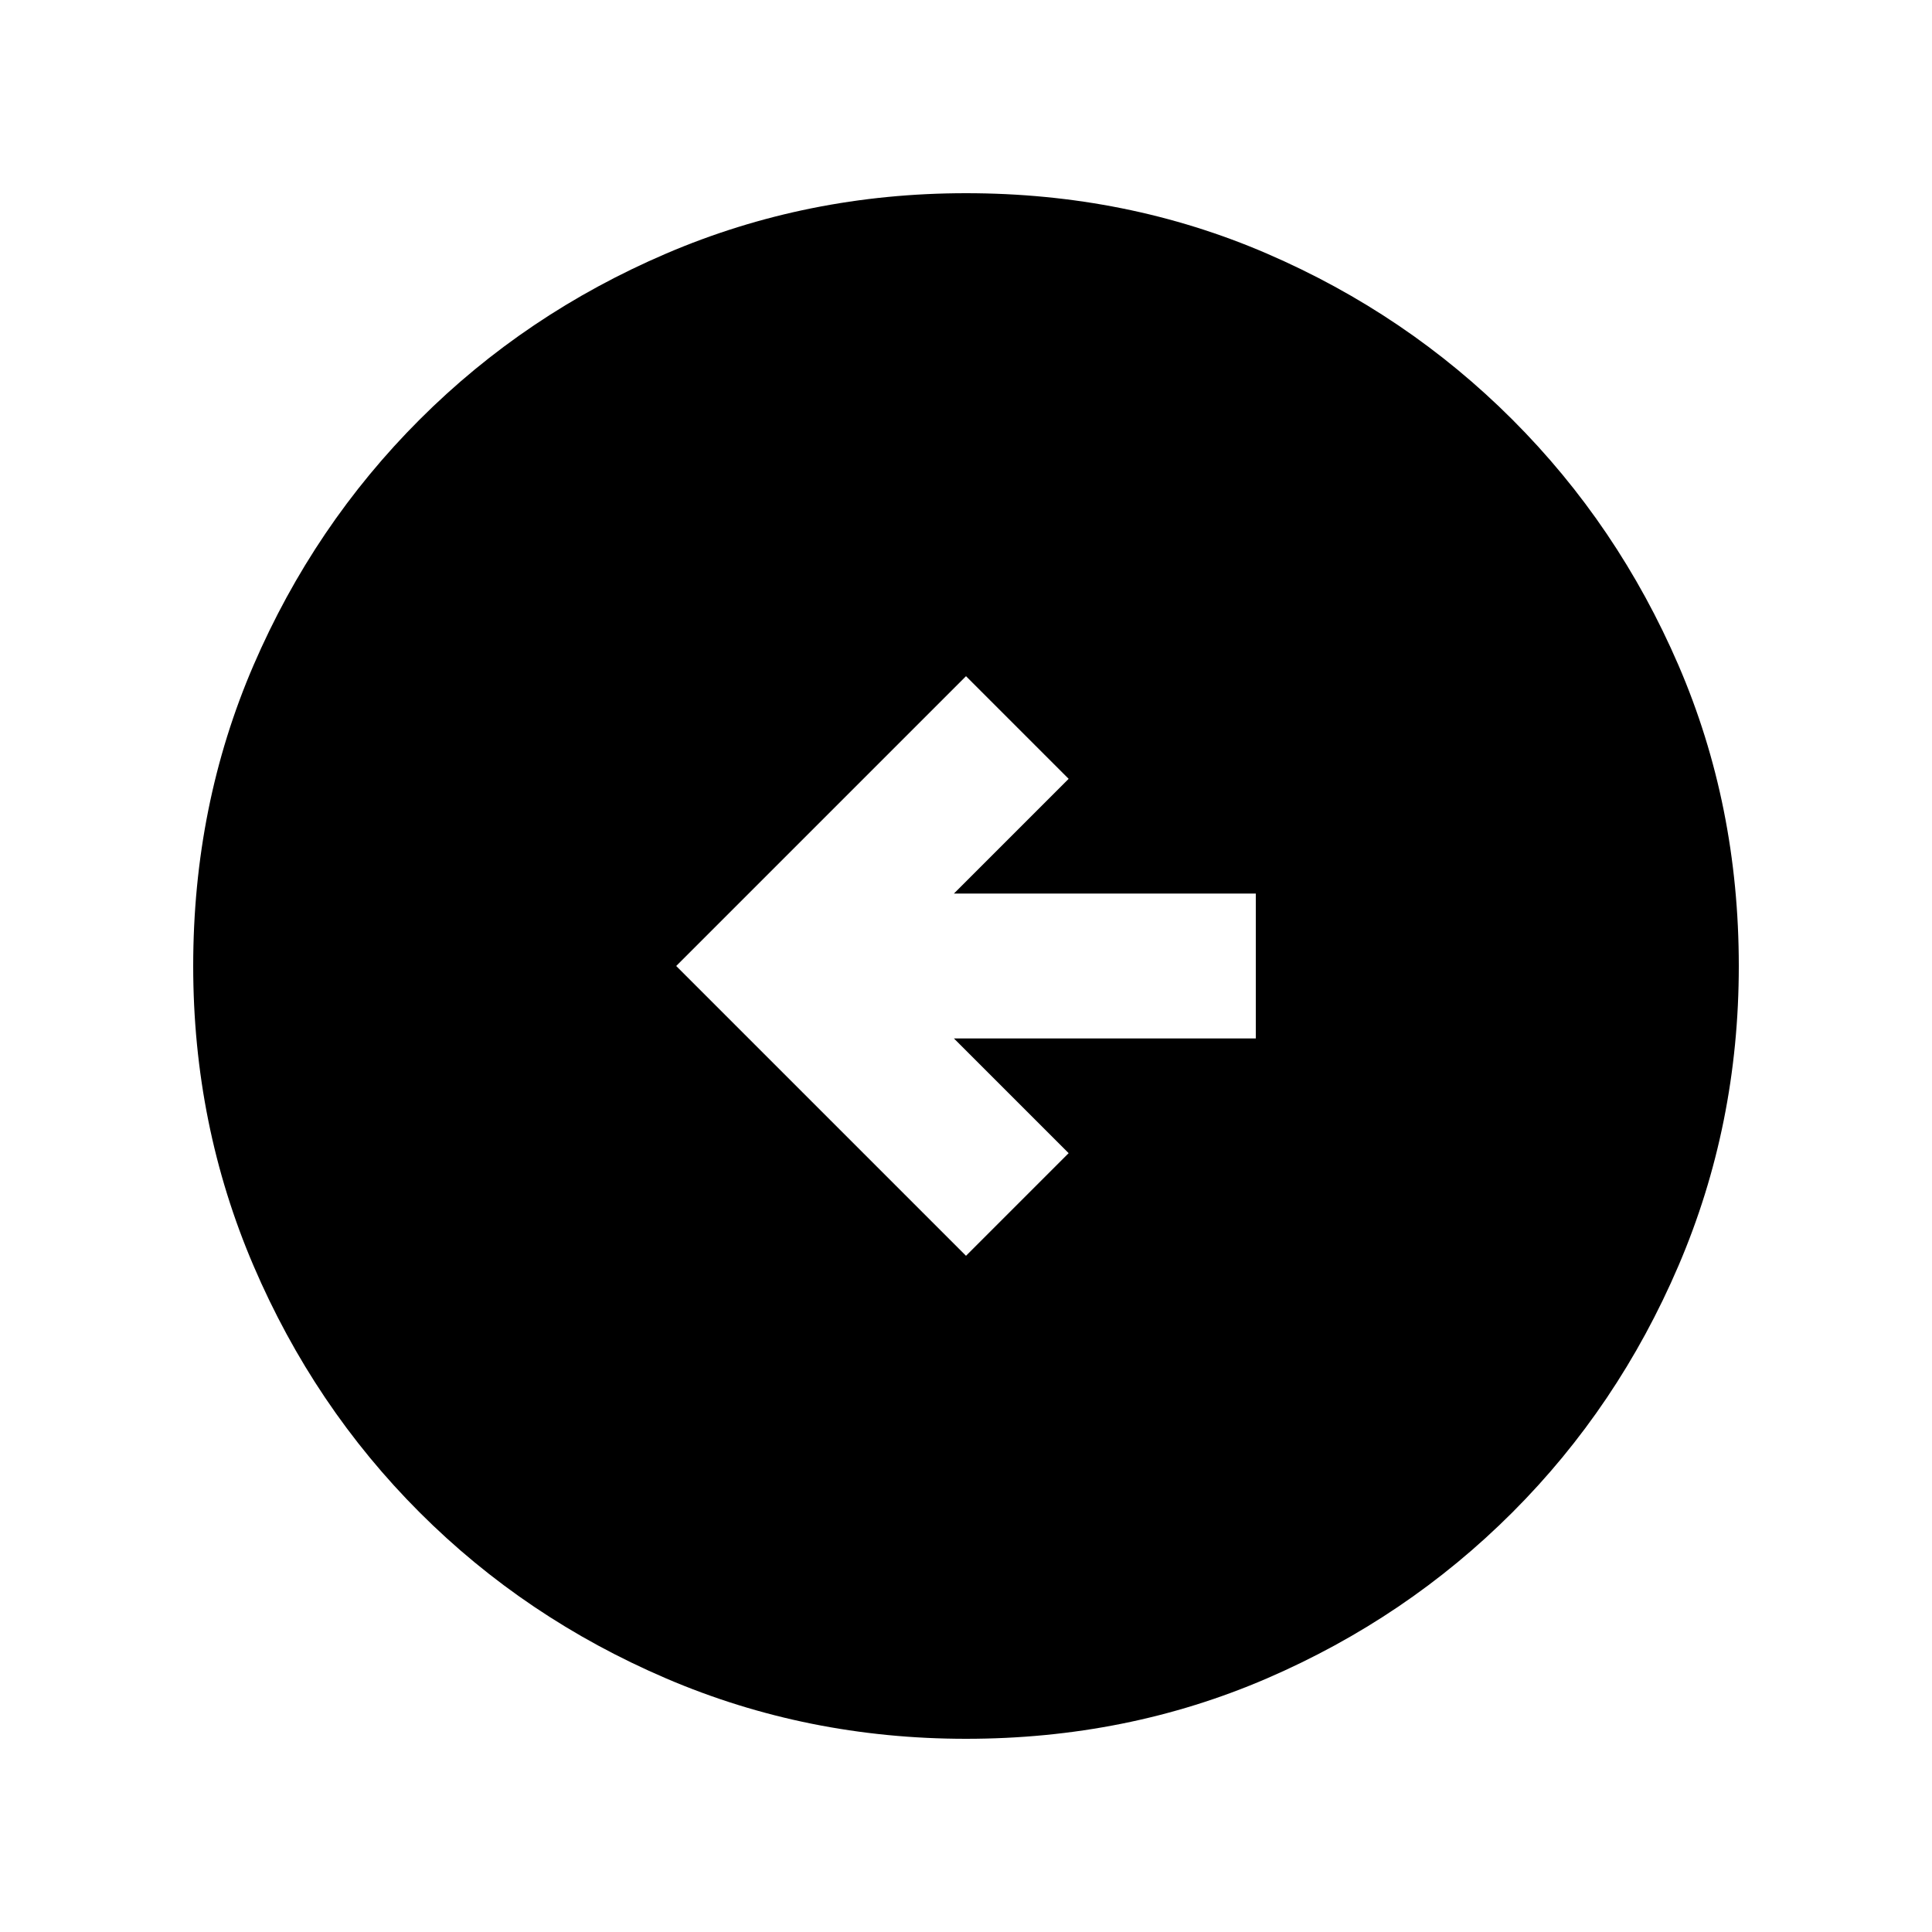 <svg xmlns="http://www.w3.org/2000/svg" height="20" viewBox="0 -960 960 960" width="20"><path d="m480-336 51-51-57-57h150v-72H474l57-57-51-51-144 144 144 144Zm0 240q-79 0-149-30t-122.5-82.5Q156-261 126-331T96-480q0-80 30-149.5t82.5-122Q261-804 331-834t149-30q80 0 149.5 30t122 82.5Q804-699 834-629.5T864-480q0 79-30 149t-82.5 122.5Q699-156 629.5-126T480-96Z"/></svg>